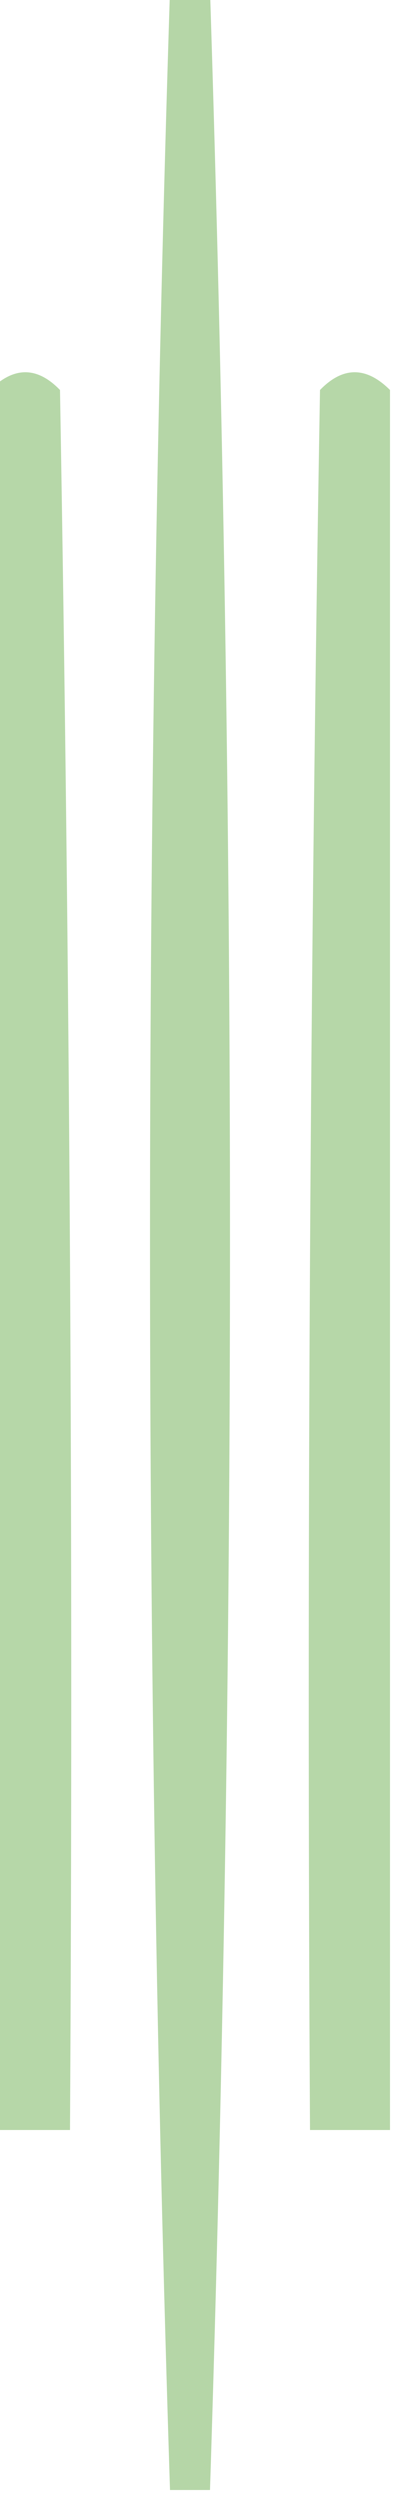<?xml version="1.0" encoding="UTF-8"?>
<!DOCTYPE svg PUBLIC "-//W3C//DTD SVG 1.1//EN" "http://www.w3.org/Graphics/SVG/1.1/DTD/svg11.dtd">
<svg xmlns="http://www.w3.org/2000/svg" version="1.1" width="20px" height="125px" style="shape-rendering:geometricPrecision; text-rendering:geometricPrecision; image-rendering:optimizeQuality; fill-rule:evenodd; clip-rule:evenodd" xmlns:xlink="http://www.w3.org/1999/xlink">
<g><path style="opacity:1" fill="#b5d6a7" d="M 8.5,-0.5 C 9.167,-0.5 9.833,-0.5 10.5,-0.5C 11.833,41.167 11.833,82.833 10.5,124.5C 9.833,124.5 9.167,124.5 8.5,124.5C 7.167,82.833 7.167,41.167 8.5,-0.5 Z"/></g>
<g><path style="opacity:0.987" fill="#b5d6a7" d="M -0.5,106.5 C -0.5,77.5 -0.5,48.5 -0.5,19.5C 0.688,18.316 1.855,18.316 3,19.5C 3.5,48.498 3.667,77.498 3.5,106.5C 2.167,106.5 0.833,106.5 -0.5,106.5 Z"/></g>
<g><path style="opacity:0.987" fill="#b5d6a7" d="M 19.5,19.5 C 19.5,48.5 19.5,77.5 19.5,106.5C 18.167,106.5 16.833,106.5 15.5,106.5C 15.333,77.498 15.5,48.498 16,19.5C 17.145,18.316 18.312,18.316 19.5,19.5 Z"/></g>
</svg>
